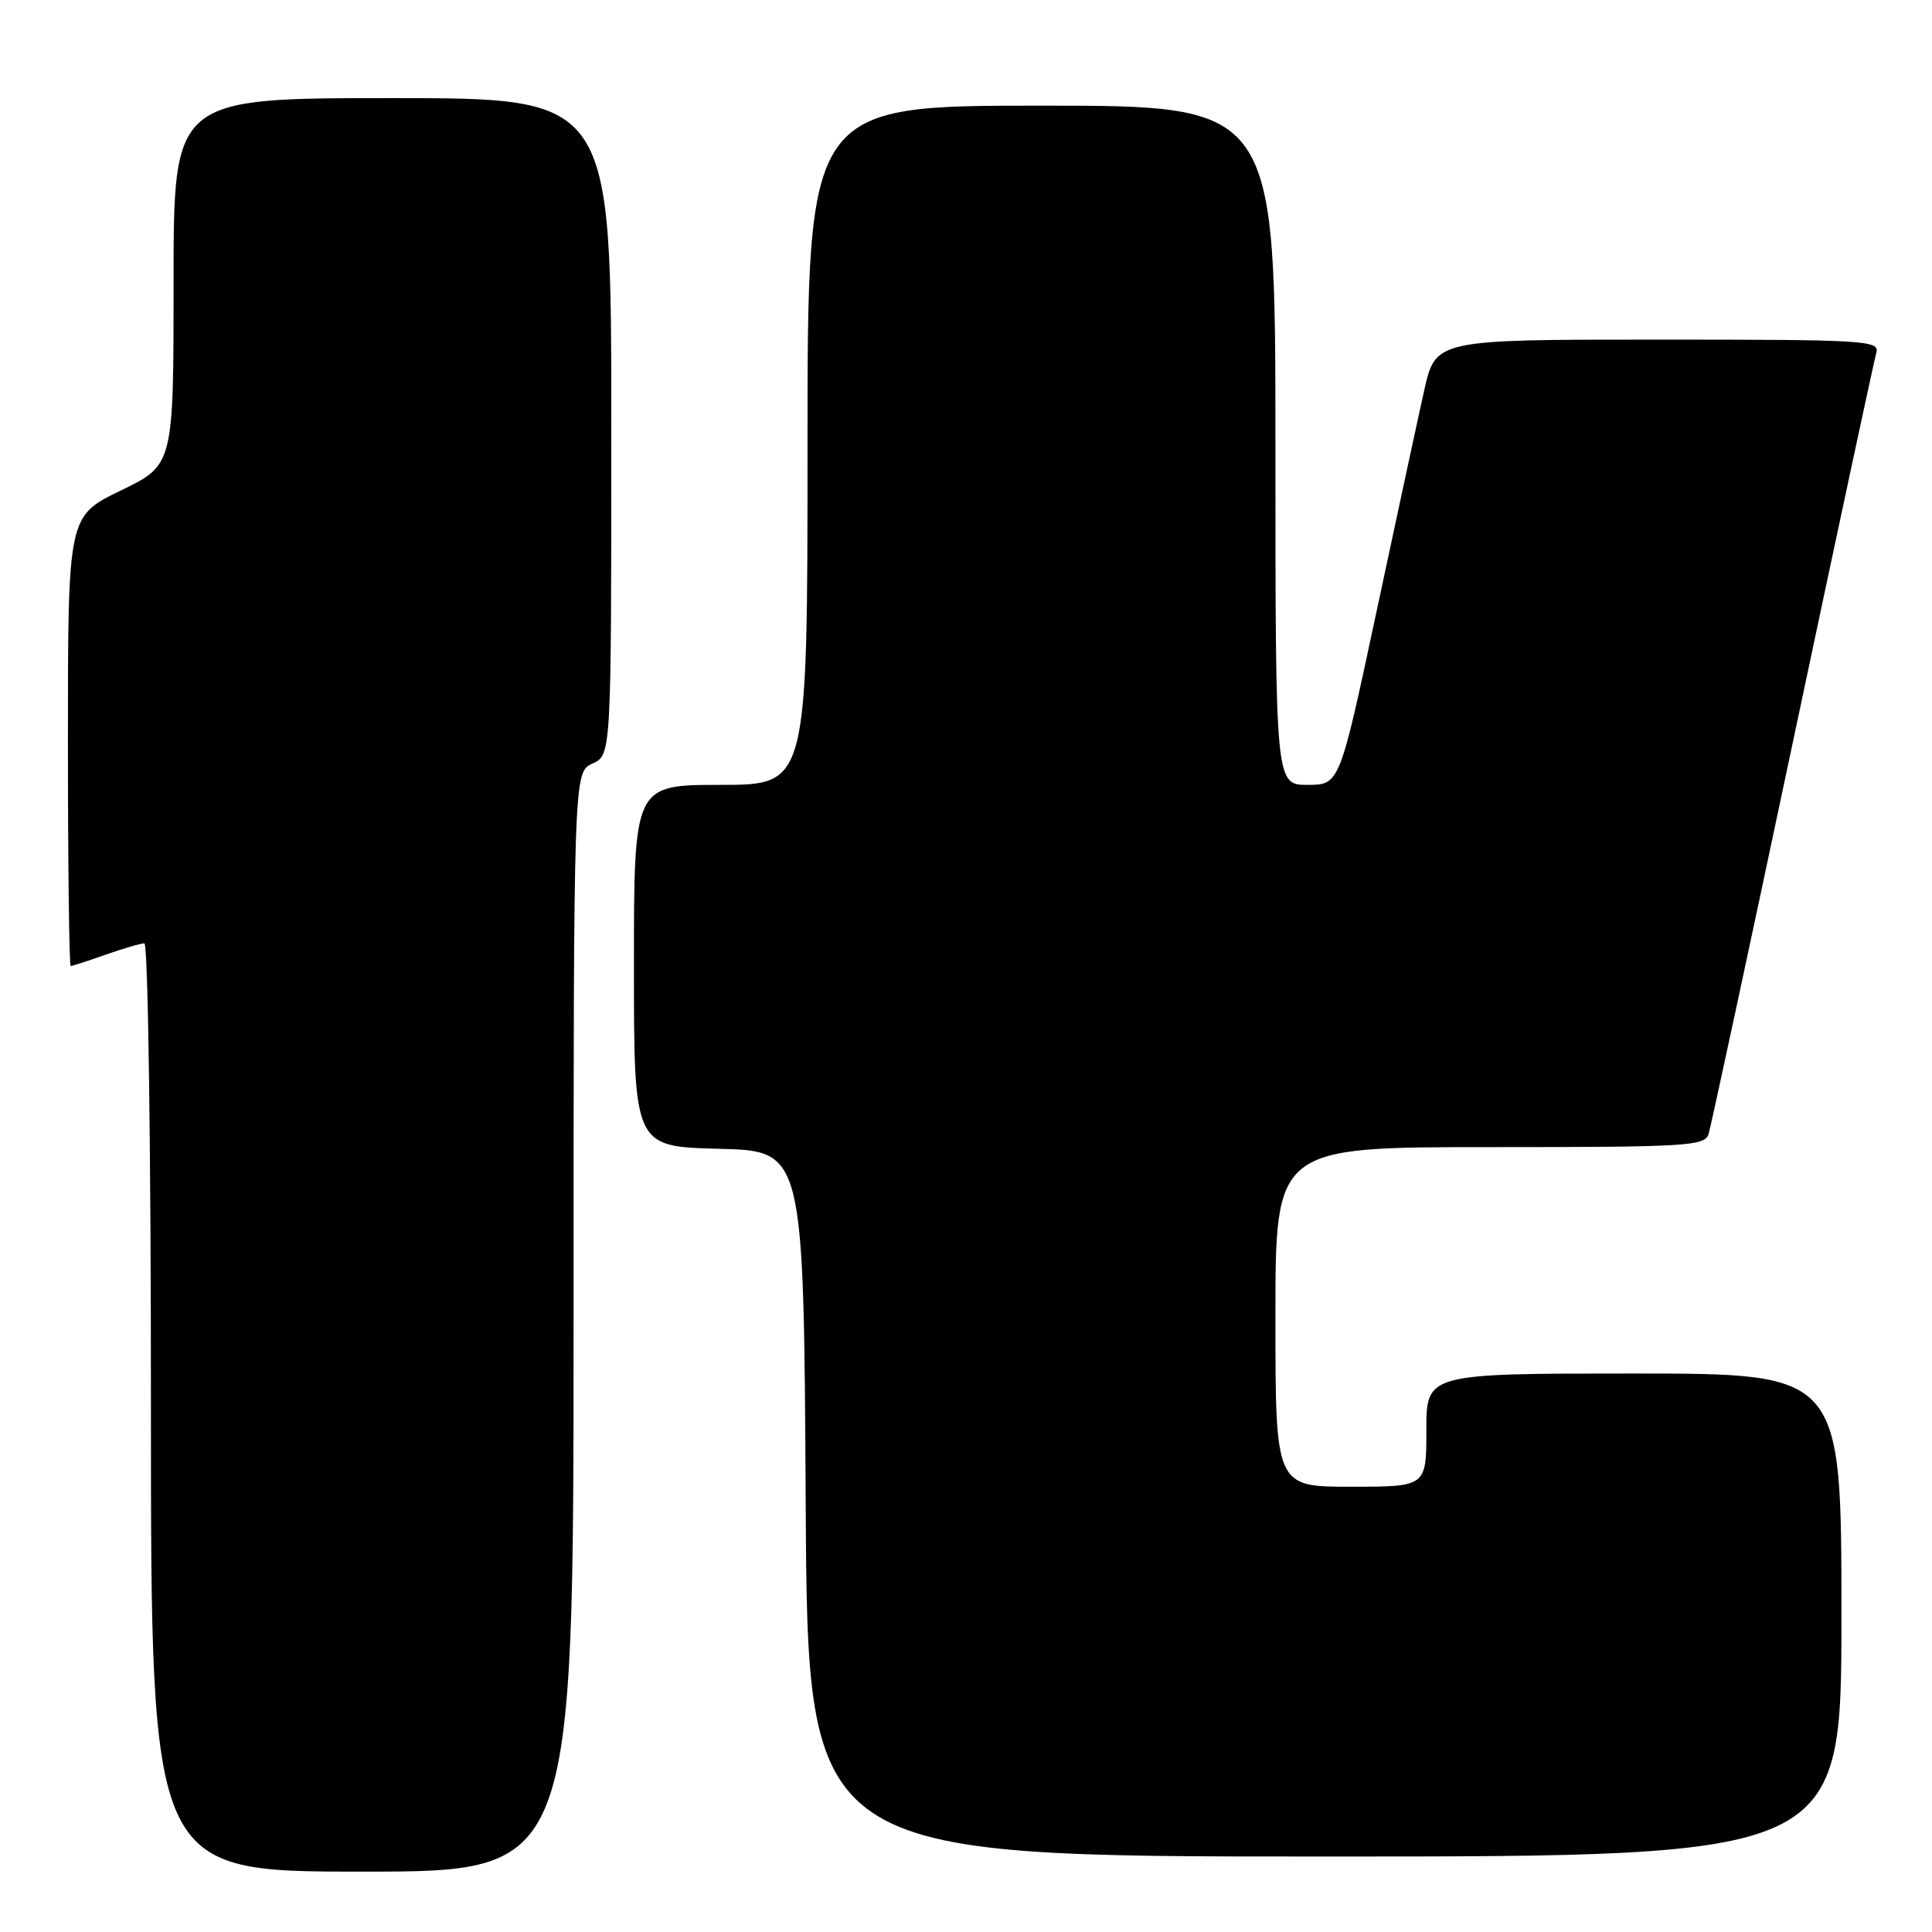 <?xml version="1.0" encoding="UTF-8" standalone="no"?>
<!DOCTYPE svg PUBLIC "-//W3C//DTD SVG 1.1//EN" "http://www.w3.org/Graphics/SVG/1.1/DTD/svg11.dtd" >
<svg xmlns="http://www.w3.org/2000/svg" xmlns:xlink="http://www.w3.org/1999/xlink" version="1.1" viewBox="0 0 256 256">
 <g >
 <path fill="currentColor"
d=" M 76.00 175.16 C 76.00 102.32 76.00 102.32 78.50 101.18 C 81.00 100.04 81.00 100.04 81.00 56.52 C 81.00 13.00 81.00 13.00 52.00 13.00 C 23.00 13.00 23.00 13.00 23.00 37.31 C 23.00 61.61 23.00 61.61 16.00 65.00 C 9.00 68.39 9.00 68.39 9.00 98.19 C 9.00 114.59 9.17 128.00 9.37 128.00 C 9.58 128.00 11.66 127.33 14.00 126.50 C 16.34 125.68 18.64 125.00 19.13 125.00 C 19.62 125.00 20.00 152.06 20.00 186.50 C 20.00 248.00 20.00 248.00 48.00 248.00 C 76.00 248.00 76.00 248.00 76.00 175.16 Z  M 244.00 214.00 C 244.00 182.00 244.00 182.00 216.50 182.00 C 189.00 182.00 189.00 182.00 189.00 189.50 C 189.00 197.00 189.00 197.00 179.00 197.00 C 169.00 197.00 169.00 197.00 169.00 174.50 C 169.00 152.00 169.00 152.00 197.43 152.00 C 223.64 152.00 225.91 151.86 226.40 150.25 C 226.70 149.29 231.71 126.00 237.53 98.50 C 243.35 71.00 248.34 47.71 248.62 46.75 C 249.10 45.11 247.26 45.00 219.68 45.00 C 190.22 45.00 190.22 45.00 188.71 51.75 C 187.88 55.46 185.02 68.74 182.35 81.25 C 177.50 103.99 177.50 103.99 173.25 104.00 C 169.00 104.00 169.00 104.00 169.00 59.00 C 169.00 14.00 169.00 14.00 138.00 14.00 C 107.00 14.00 107.00 14.00 107.00 59.00 C 107.00 104.00 107.00 104.00 95.50 104.00 C 84.00 104.00 84.00 104.00 84.00 127.97 C 84.00 151.93 84.00 151.93 95.25 152.22 C 106.50 152.50 106.50 152.50 106.76 199.25 C 107.02 246.00 107.02 246.00 175.51 246.00 C 244.00 246.00 244.00 246.00 244.00 214.00 Z "/>
</g>
</svg>
